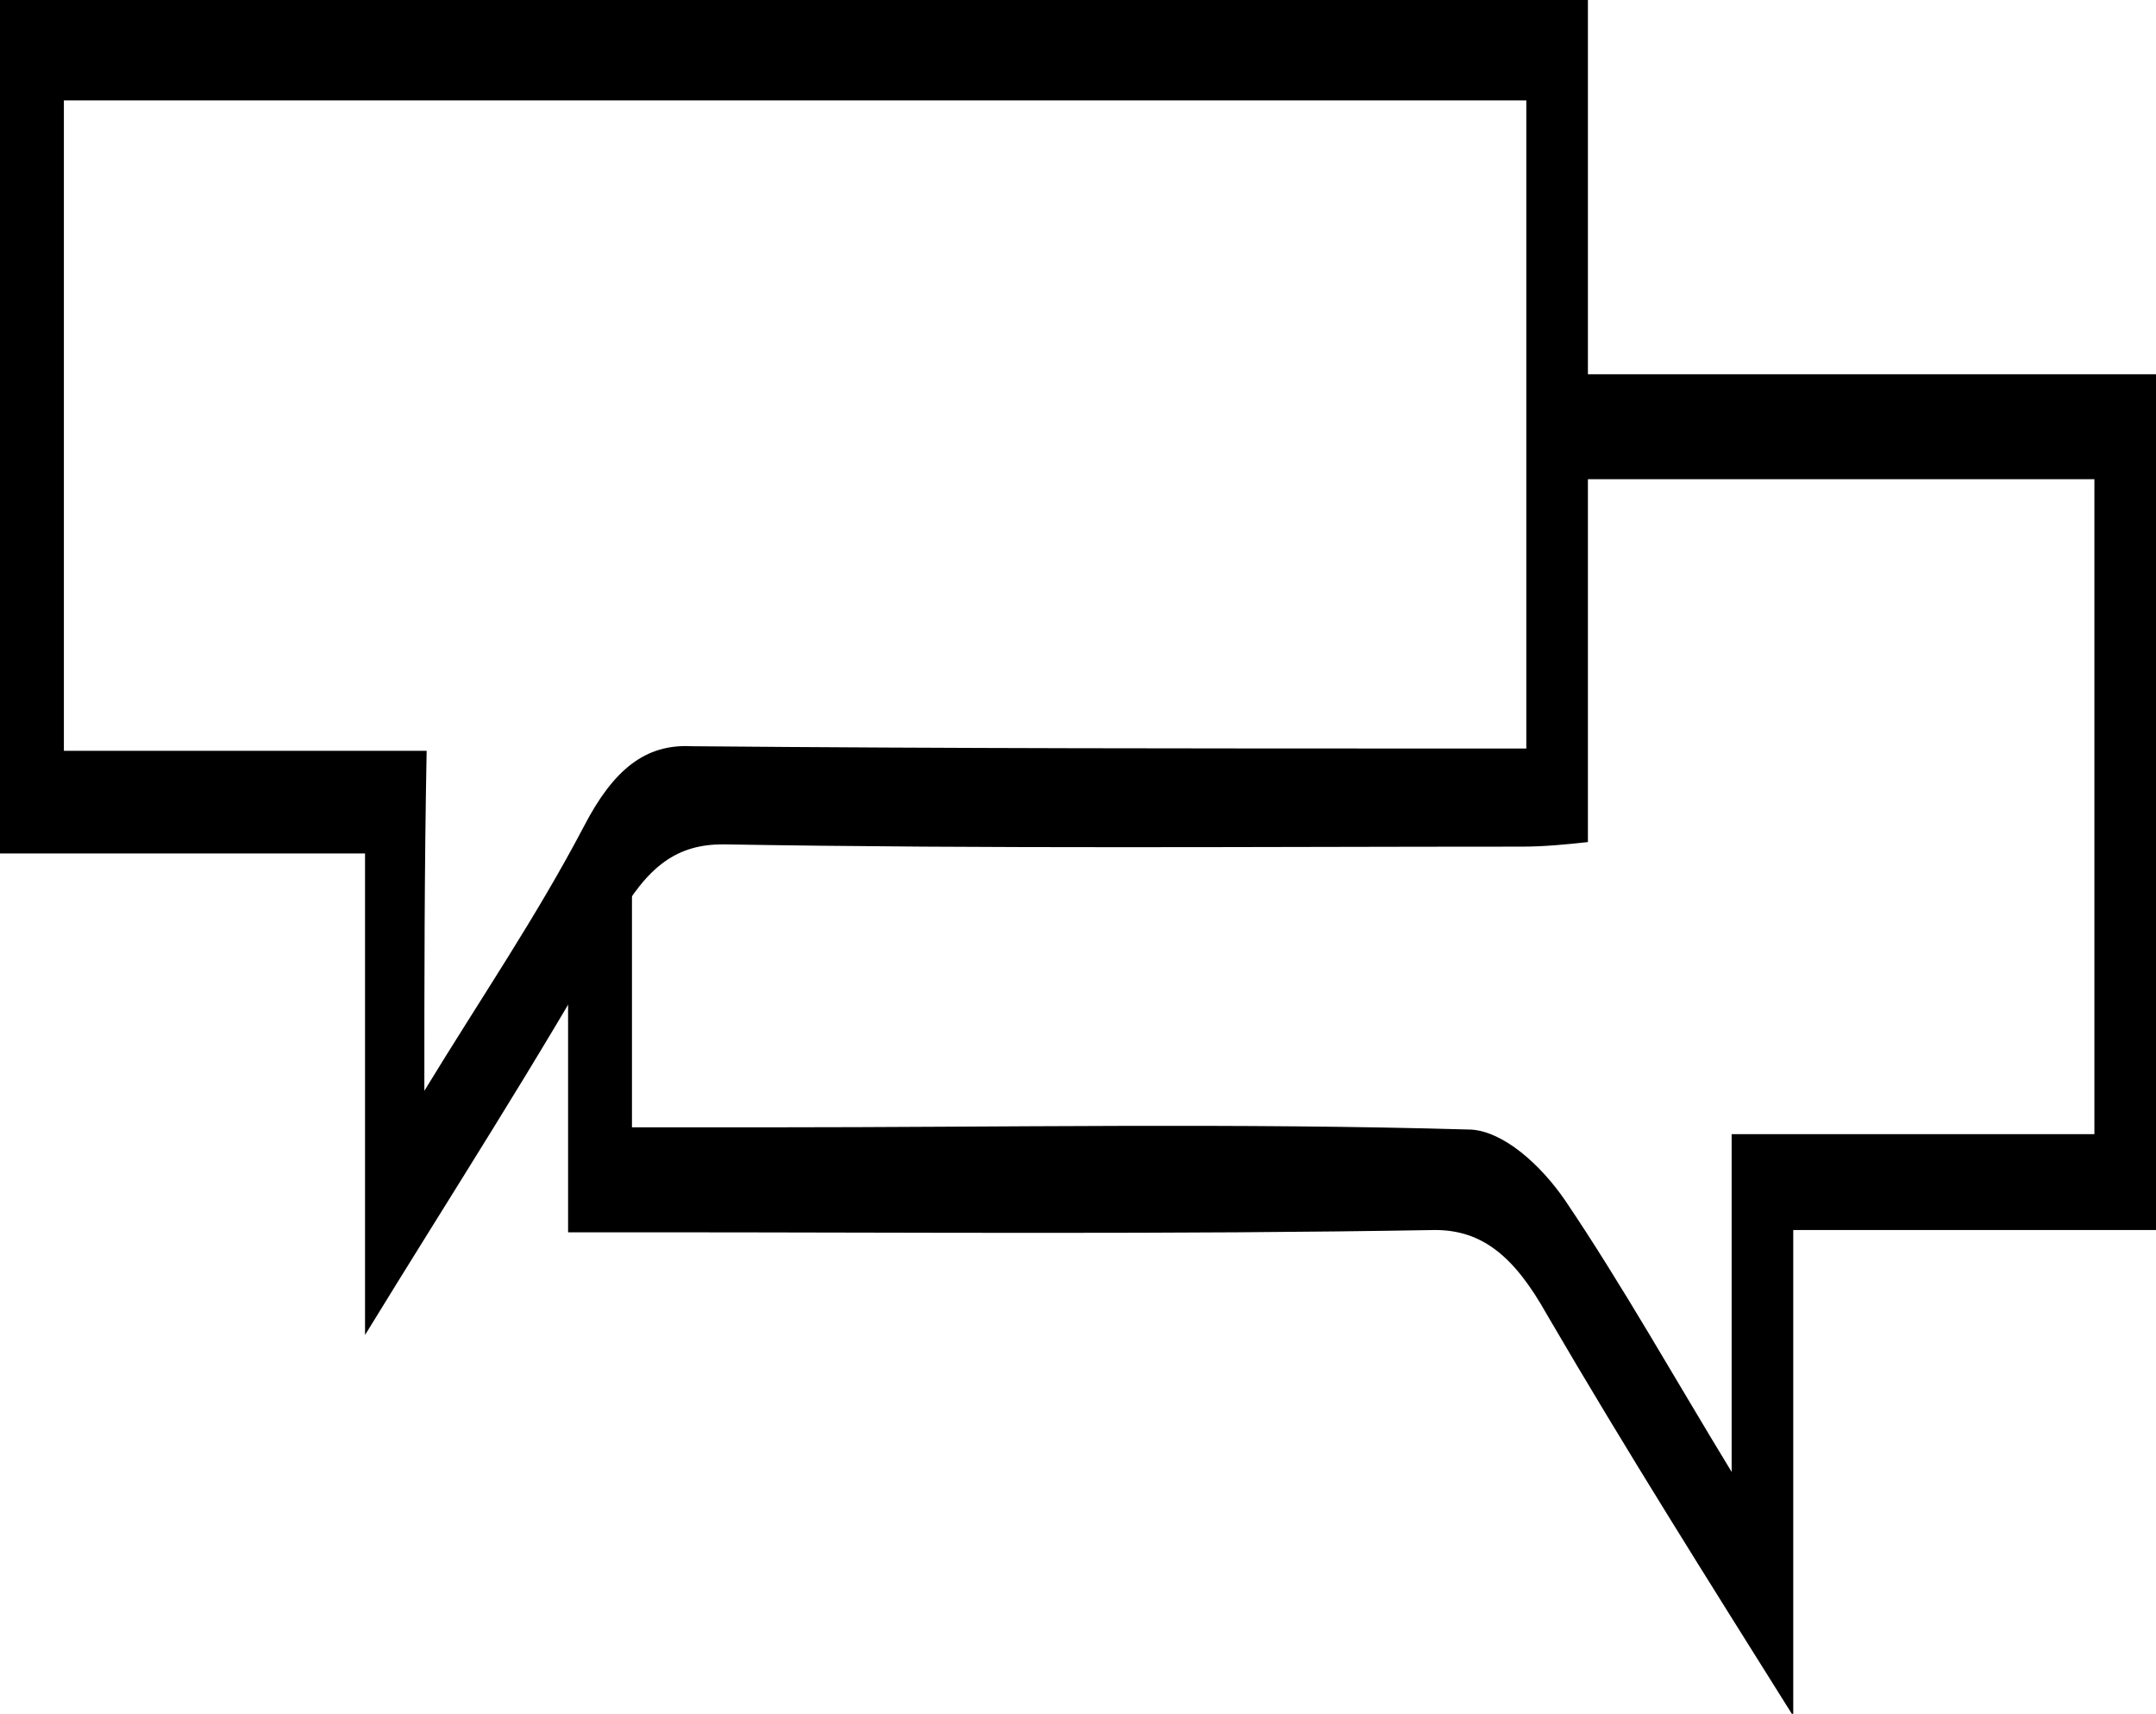 <svg xmlns="http://www.w3.org/2000/svg" xmlns:xlink="http://www.w3.org/1999/xlink" x="0px" y="0px"
	 viewBox="0 0 94.5 75.1" style="enable-background:new 0 0 94.5 75.1;" xml:space="preserve">
<path d="M16,58.5c0-6.8,0-13.7,0-21.1c-5.4,0-10.6,0-16,0C0,24.7,0,12.5,0,0c23.2,0,46.3,0,69.6,0c0,12.1,0,24.2,0,36.9
	c-0.9,0.1-1.9,0.2-2.9,0.2c-11.7,0-23.3,0.1-35-0.1c-2,0-3.3,0.9-4.7,3.4C23.5,46.6,19.8,52.3,16,58.5z M18.6,47.8
	c2.5-4.1,4.9-7.6,7-11.6c1.3-2.5,2.7-3.6,4.7-3.5c11.2,0.1,22.4,0.1,33.6,0.1c1,0,2,0,3,0c0-9.9,0-19.2,0-28.4
	c-21.5,0-42.8,0-64.1,0c0,9.5,0,18.8,0,28.5c5.3,0,10.5,0,15.9,0C18.6,38.2,18.6,43,18.6,47.8z"/>
<path d="M69.2,16.4c0.5,1.5,0.4,3.3-0.5,4.6h23.1v28.7H75.9v14.8c-2.5-4.1-4.8-8.2-7.3-11.9c-1.1-1.6-2.7-3-4.1-3.1
	c-10.3-0.3-20.5-0.1-30.8-0.1h-6V37.2c-0.3,1.5-0.9,3-1.6,4.5c-0.3,0.7-0.7,1.2-1.2,1.6V54h3.5c11.5,0,23,0.1,34.5-0.1
	c2.1,0,3.5,1.2,4.9,3.7c3.5,6,7.1,11.7,10.8,17.6V53.9h16V16.4C86,16.4,77.6,16.4,69.2,16.4z"/>
</svg>
